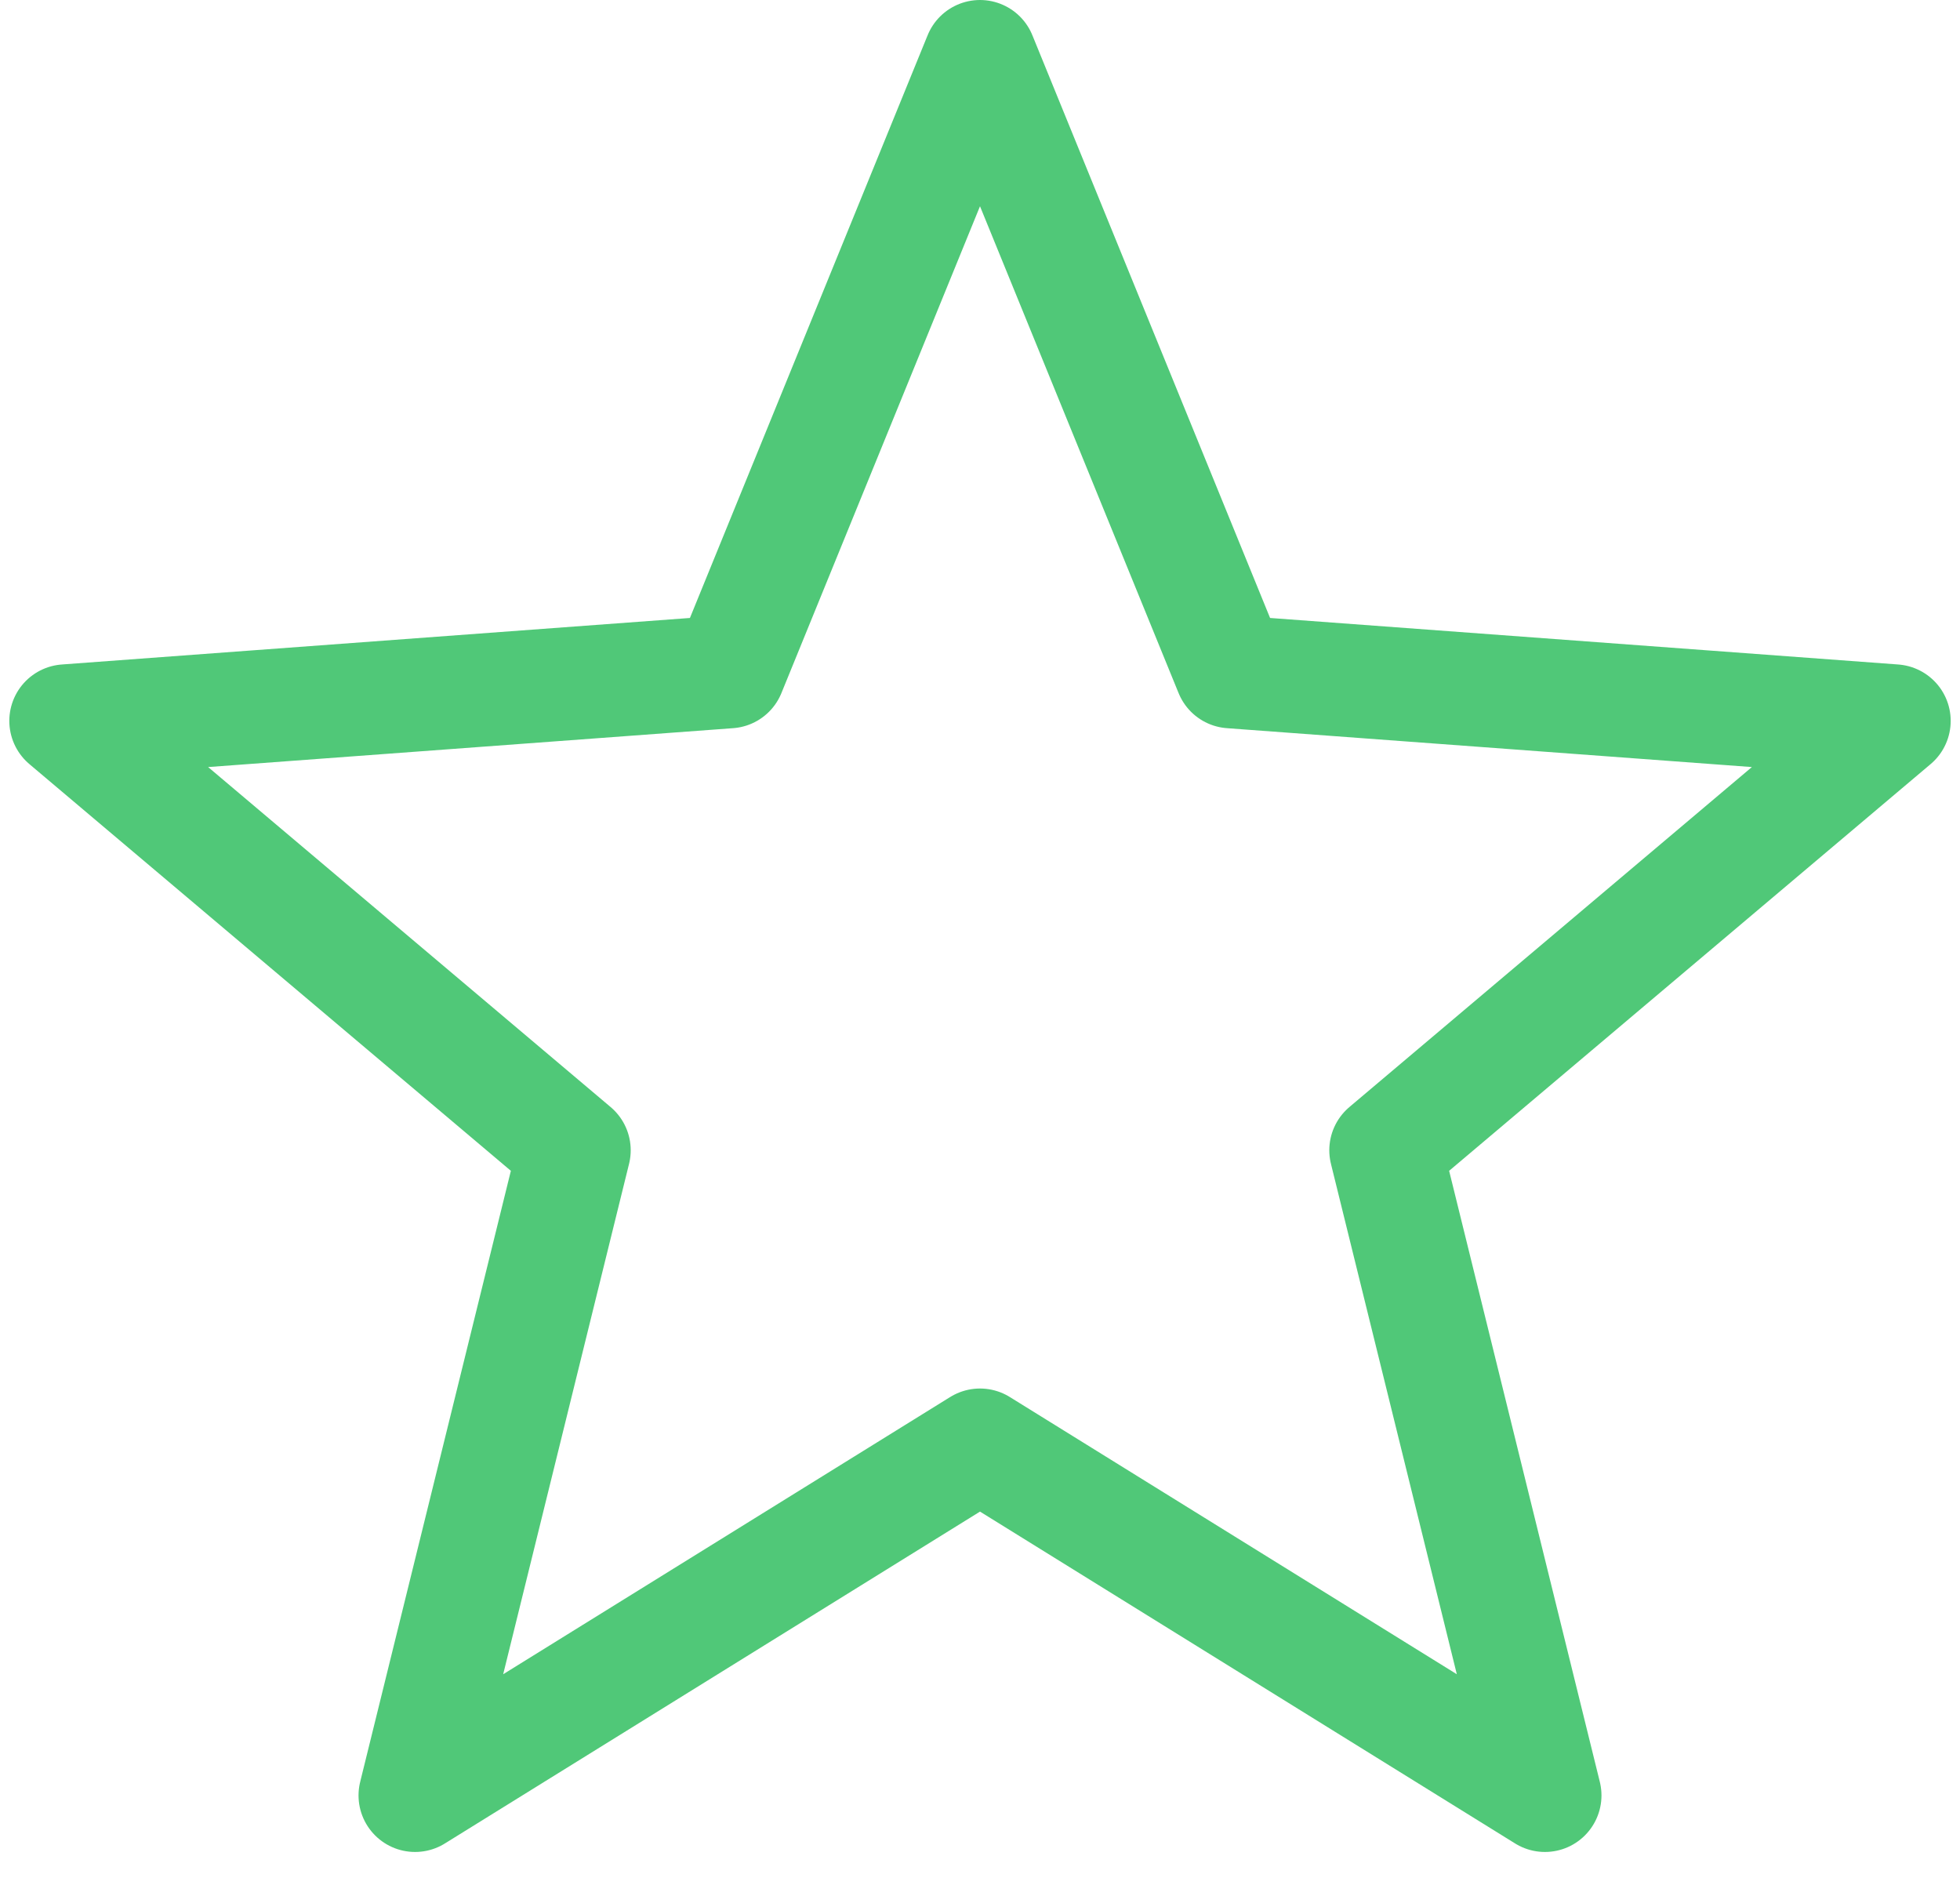 <svg width="52" height="50" viewBox="0 0 52 50" fill="none" xmlns="http://www.w3.org/2000/svg">
<path d="M26 1.5L19.342 17.82L1.747 19.123L15.233 30.513L11.012 47.627L26 38.333M26 1.5L32.658 17.82L50.253 19.123L36.767 30.513L40.988 47.627L26 38.333" stroke="#50C878" stroke-width="3" stroke-linecap="round" stroke-linejoin="round"/>
</svg>
